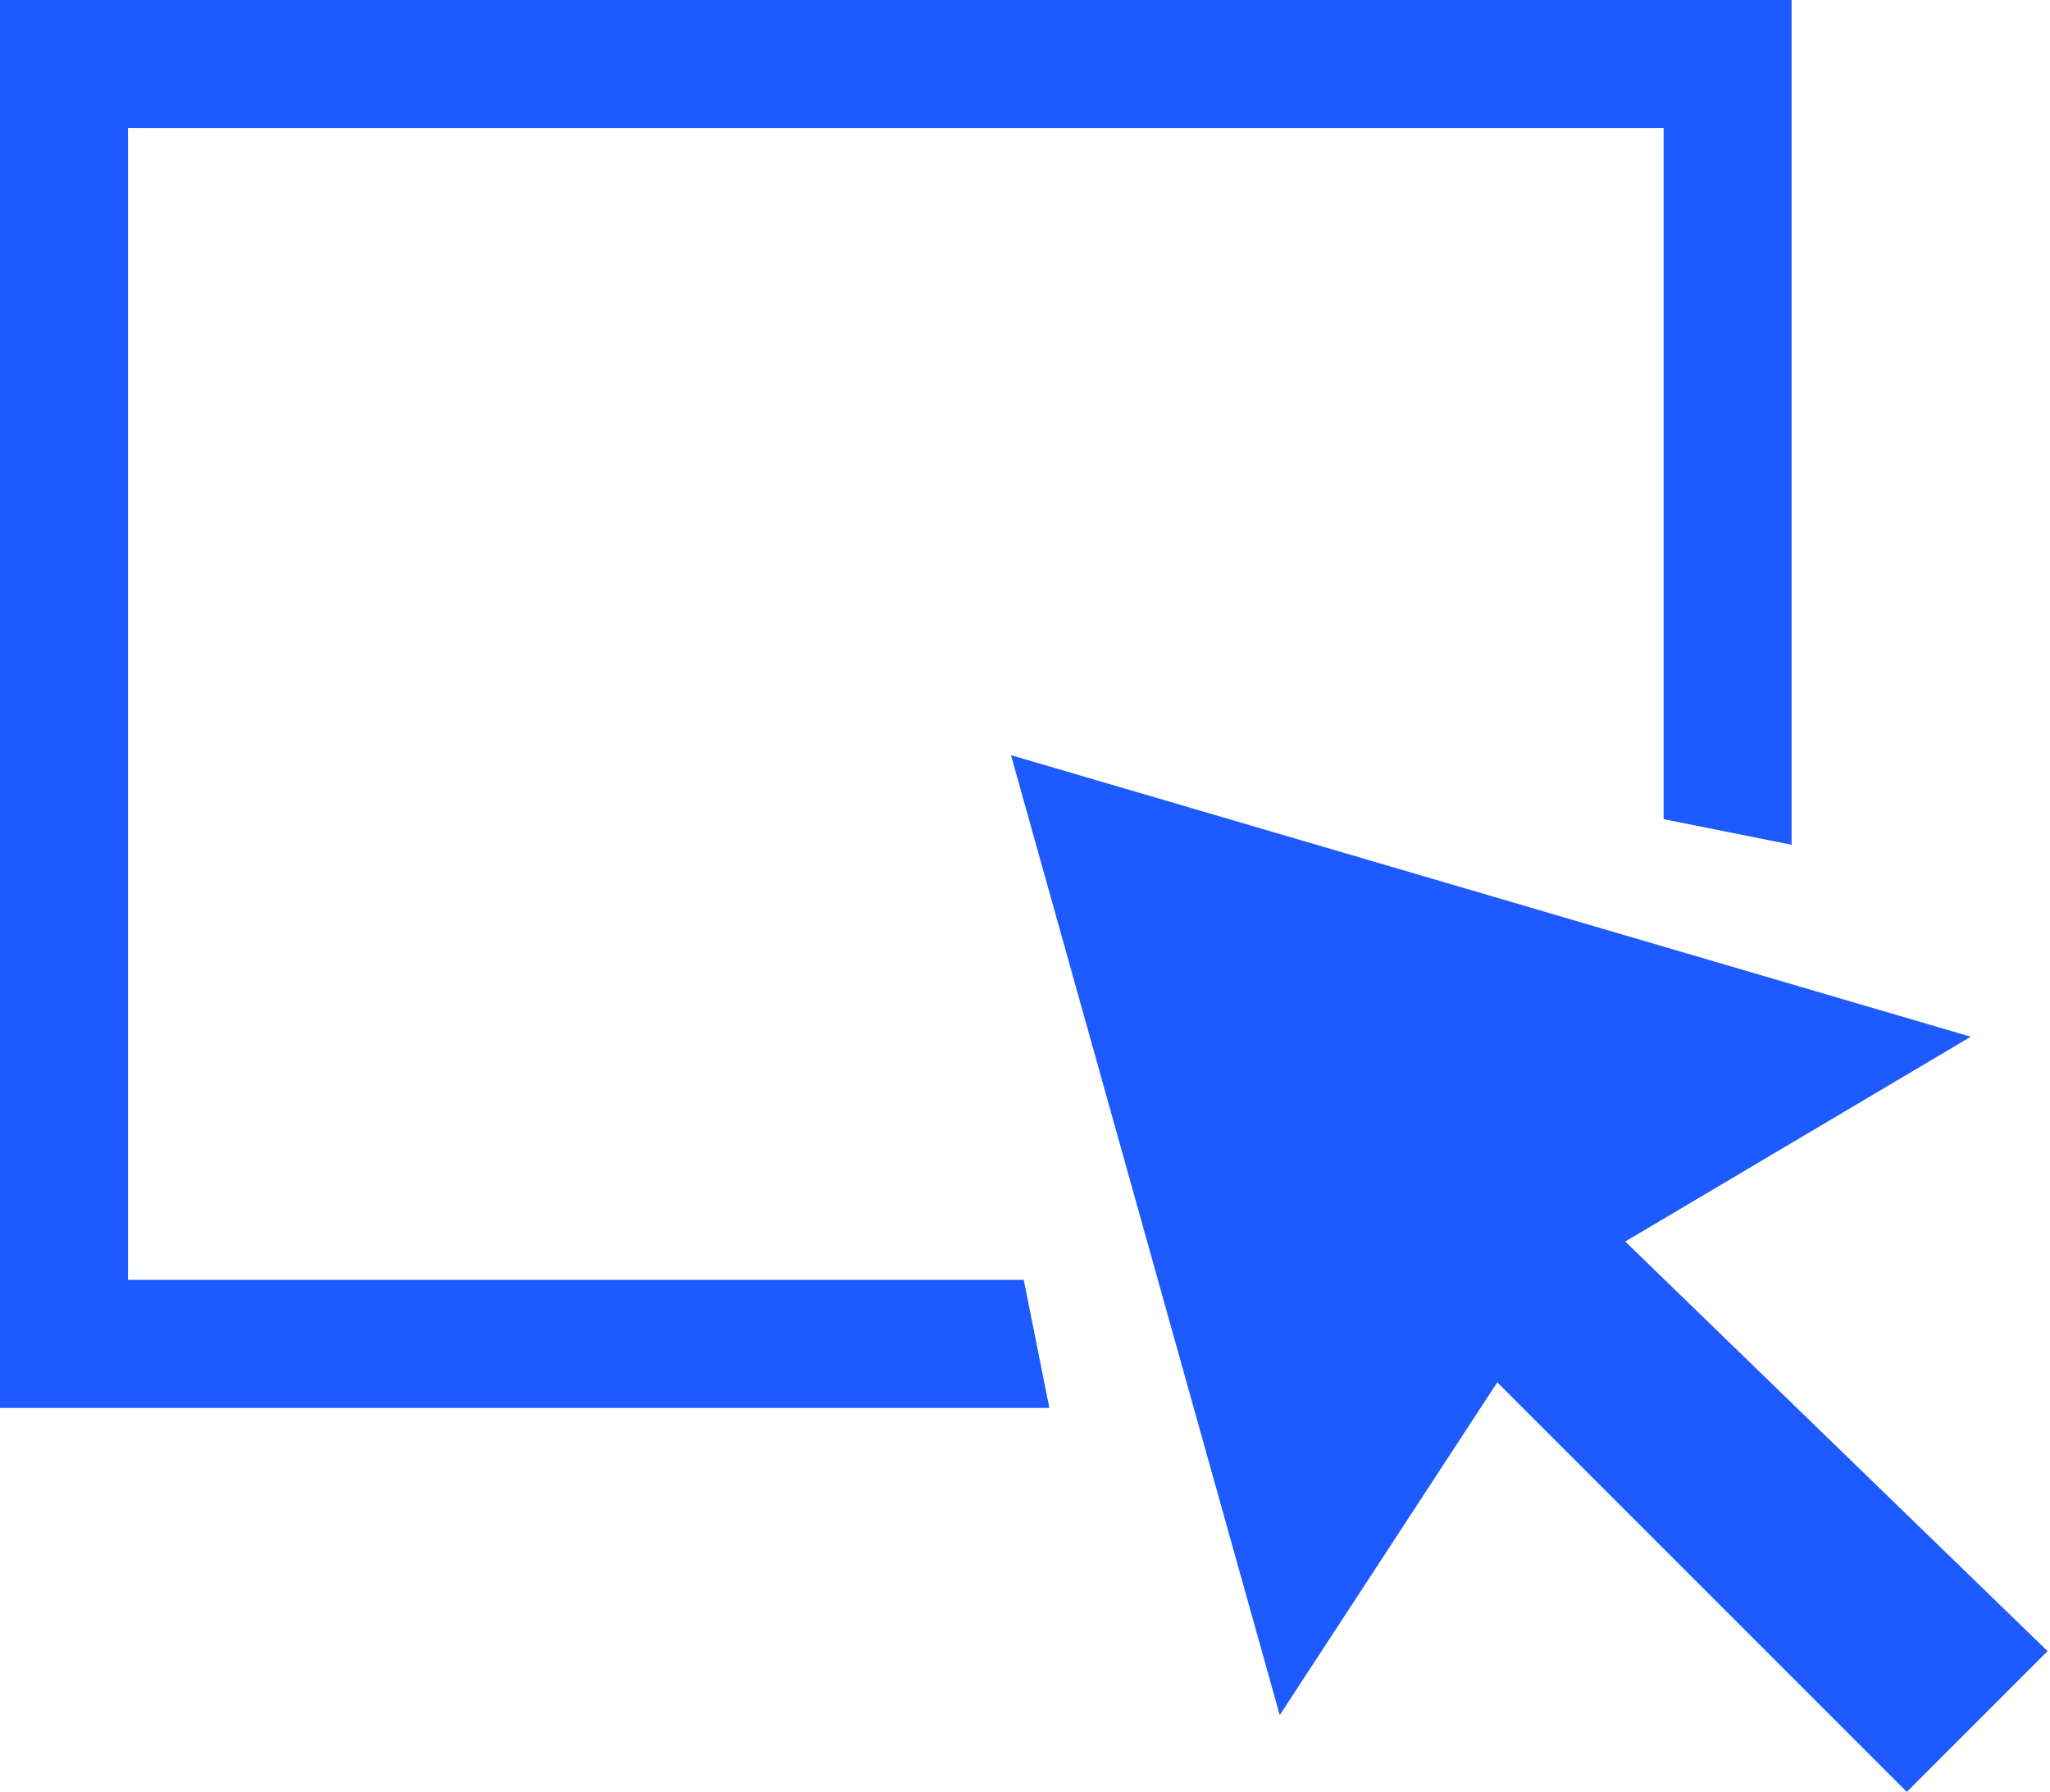 <svg width="119" height="104" viewBox="0 0 119 104" fill="none" xmlns="http://www.w3.org/2000/svg">
<path d="M58.687 43.829L74.287 99.543L86.915 80.229L110.687 104L118.858 95.829L94.344 72.057L114.401 60.171L58.687 43.829Z" fill="#1D5AFF"/>
<path d="M59.429 74.286H7.429V7.429H96.571V47.543L104 49.029V0H0V81.714H60.914L59.429 74.286Z" fill="#1D5AFF"/>
</svg>
